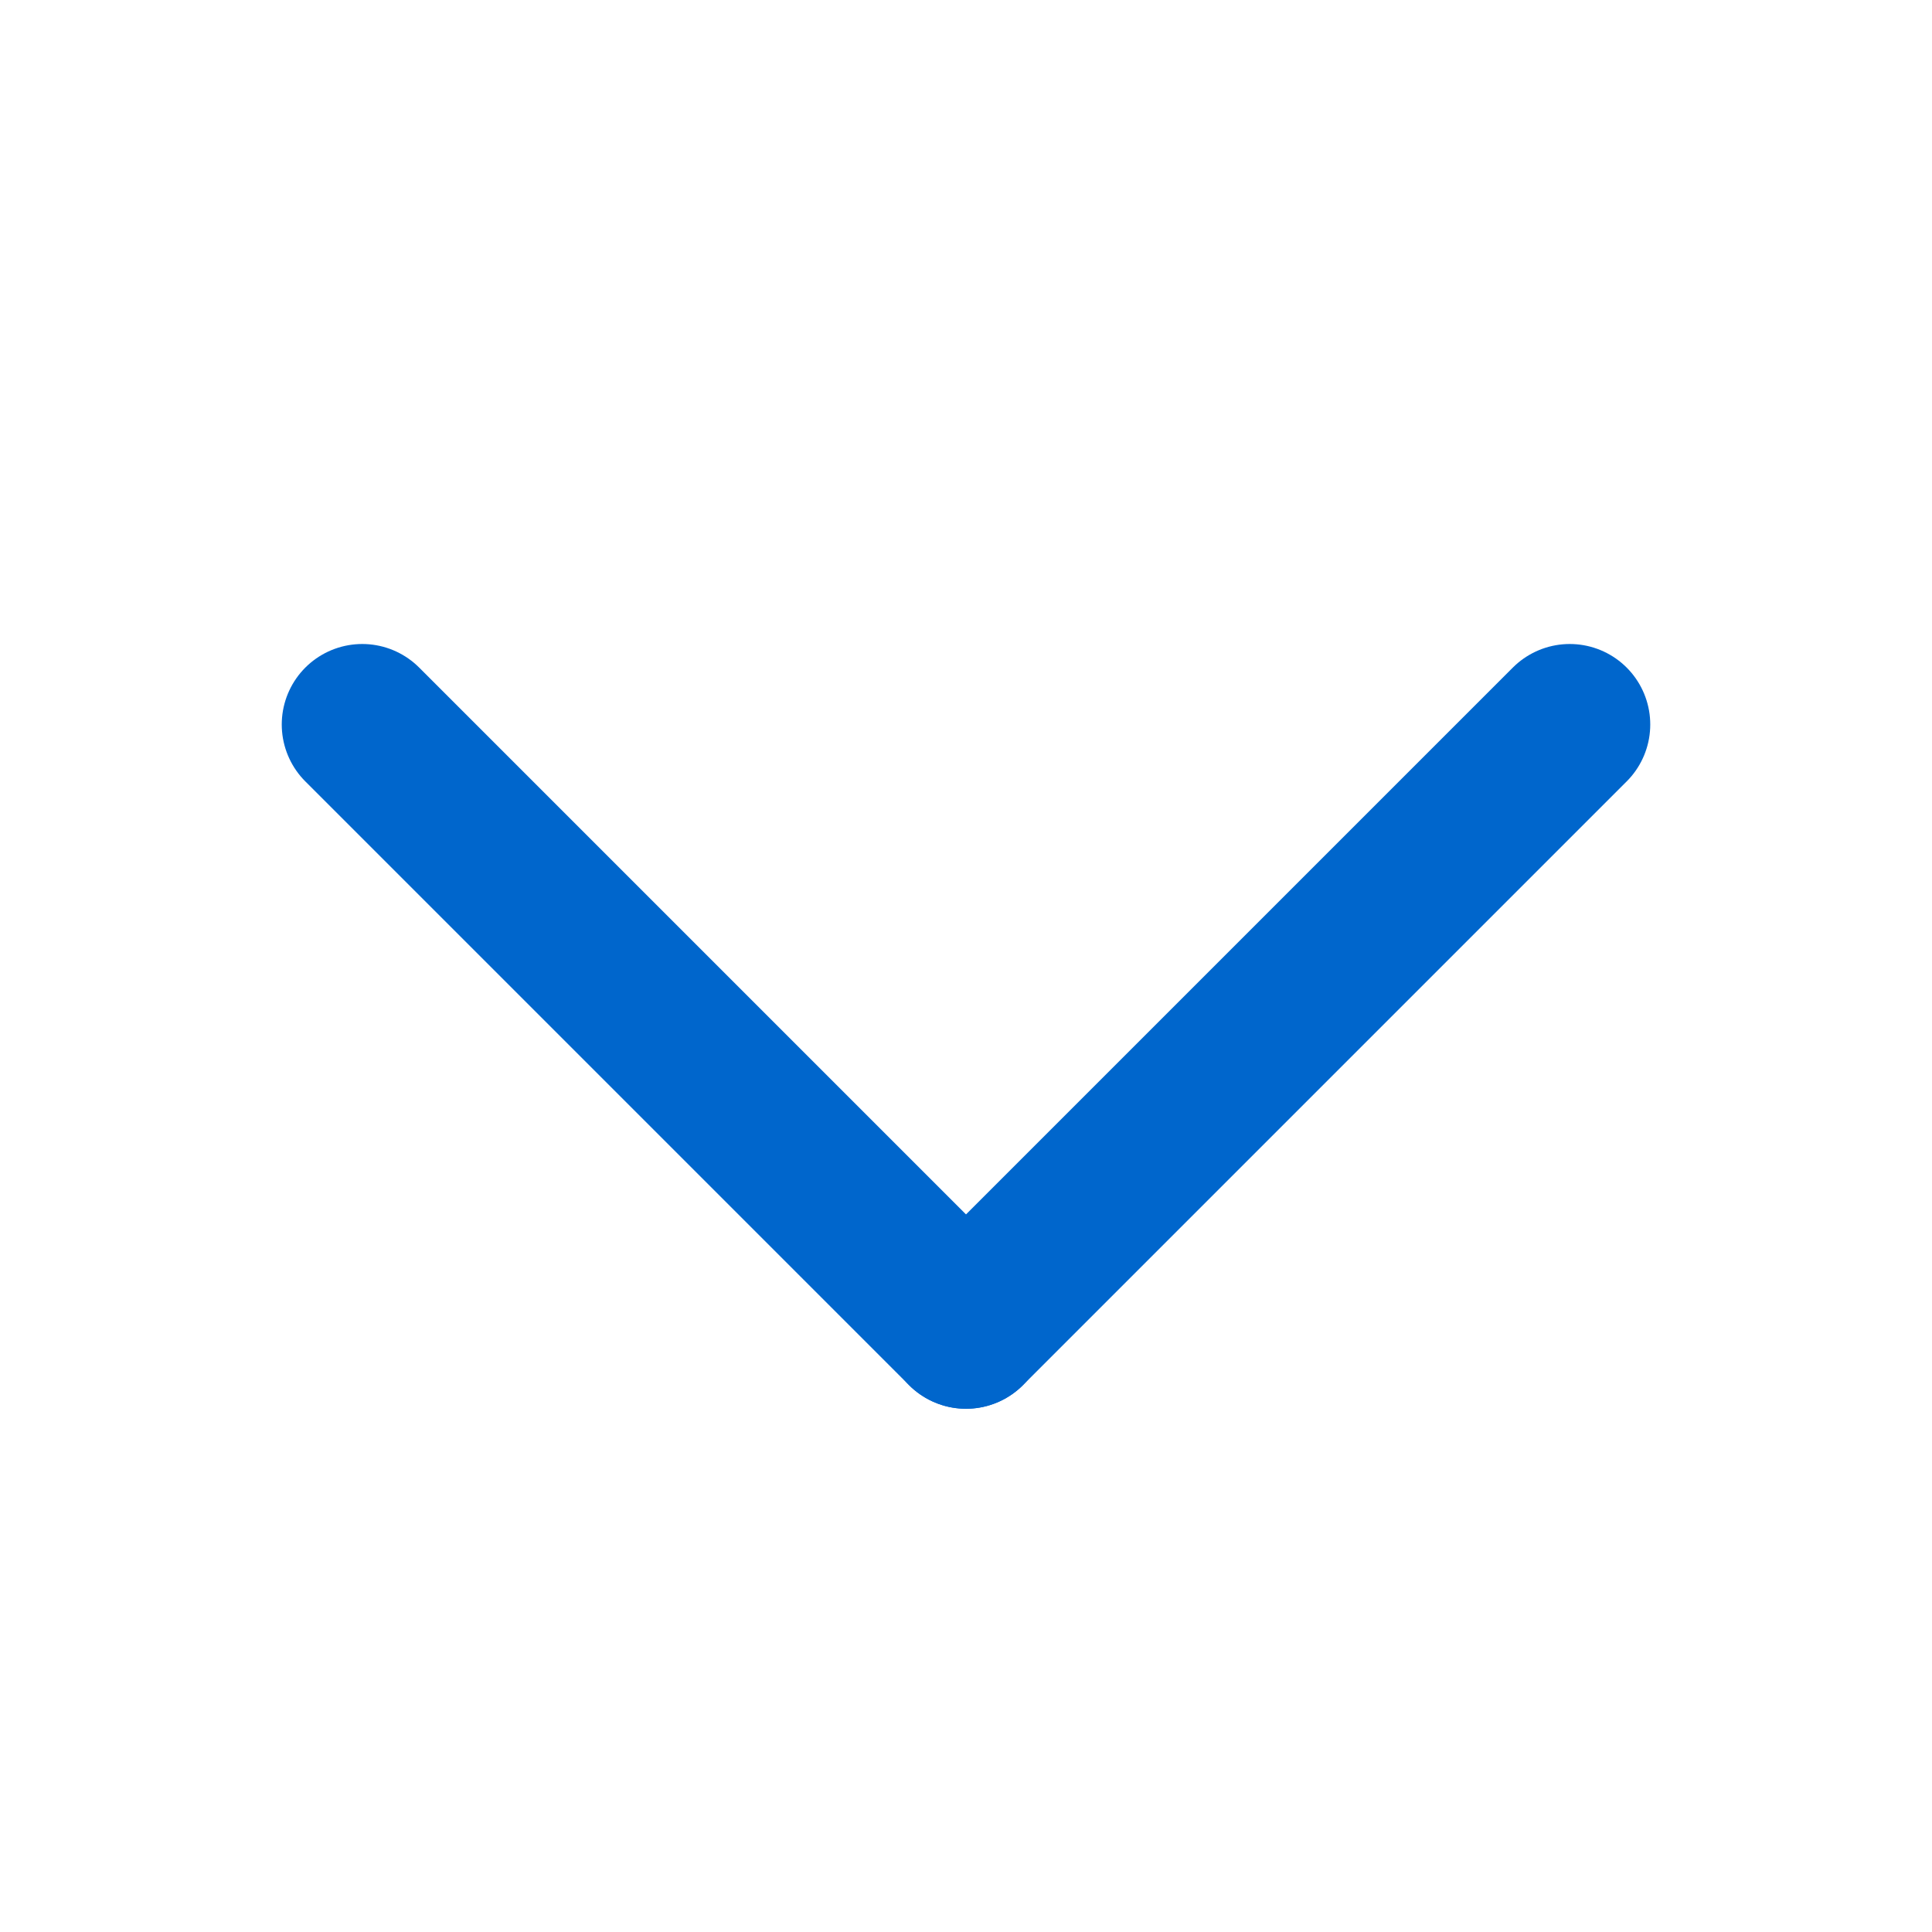 <svg width="24" height="24" viewBox="0 0 24 24" fill="none" xmlns="http://www.w3.org/2000/svg">
<path d="M4.5 9L12 16.5" stroke="#0066CC" stroke-width="2" stroke-linecap="round" stroke-linejoin="round"/>
<path d="M19.5 9L12 16.5" stroke="#0066CC" stroke-width="2" stroke-linecap="round" stroke-linejoin="round"/>
</svg>
